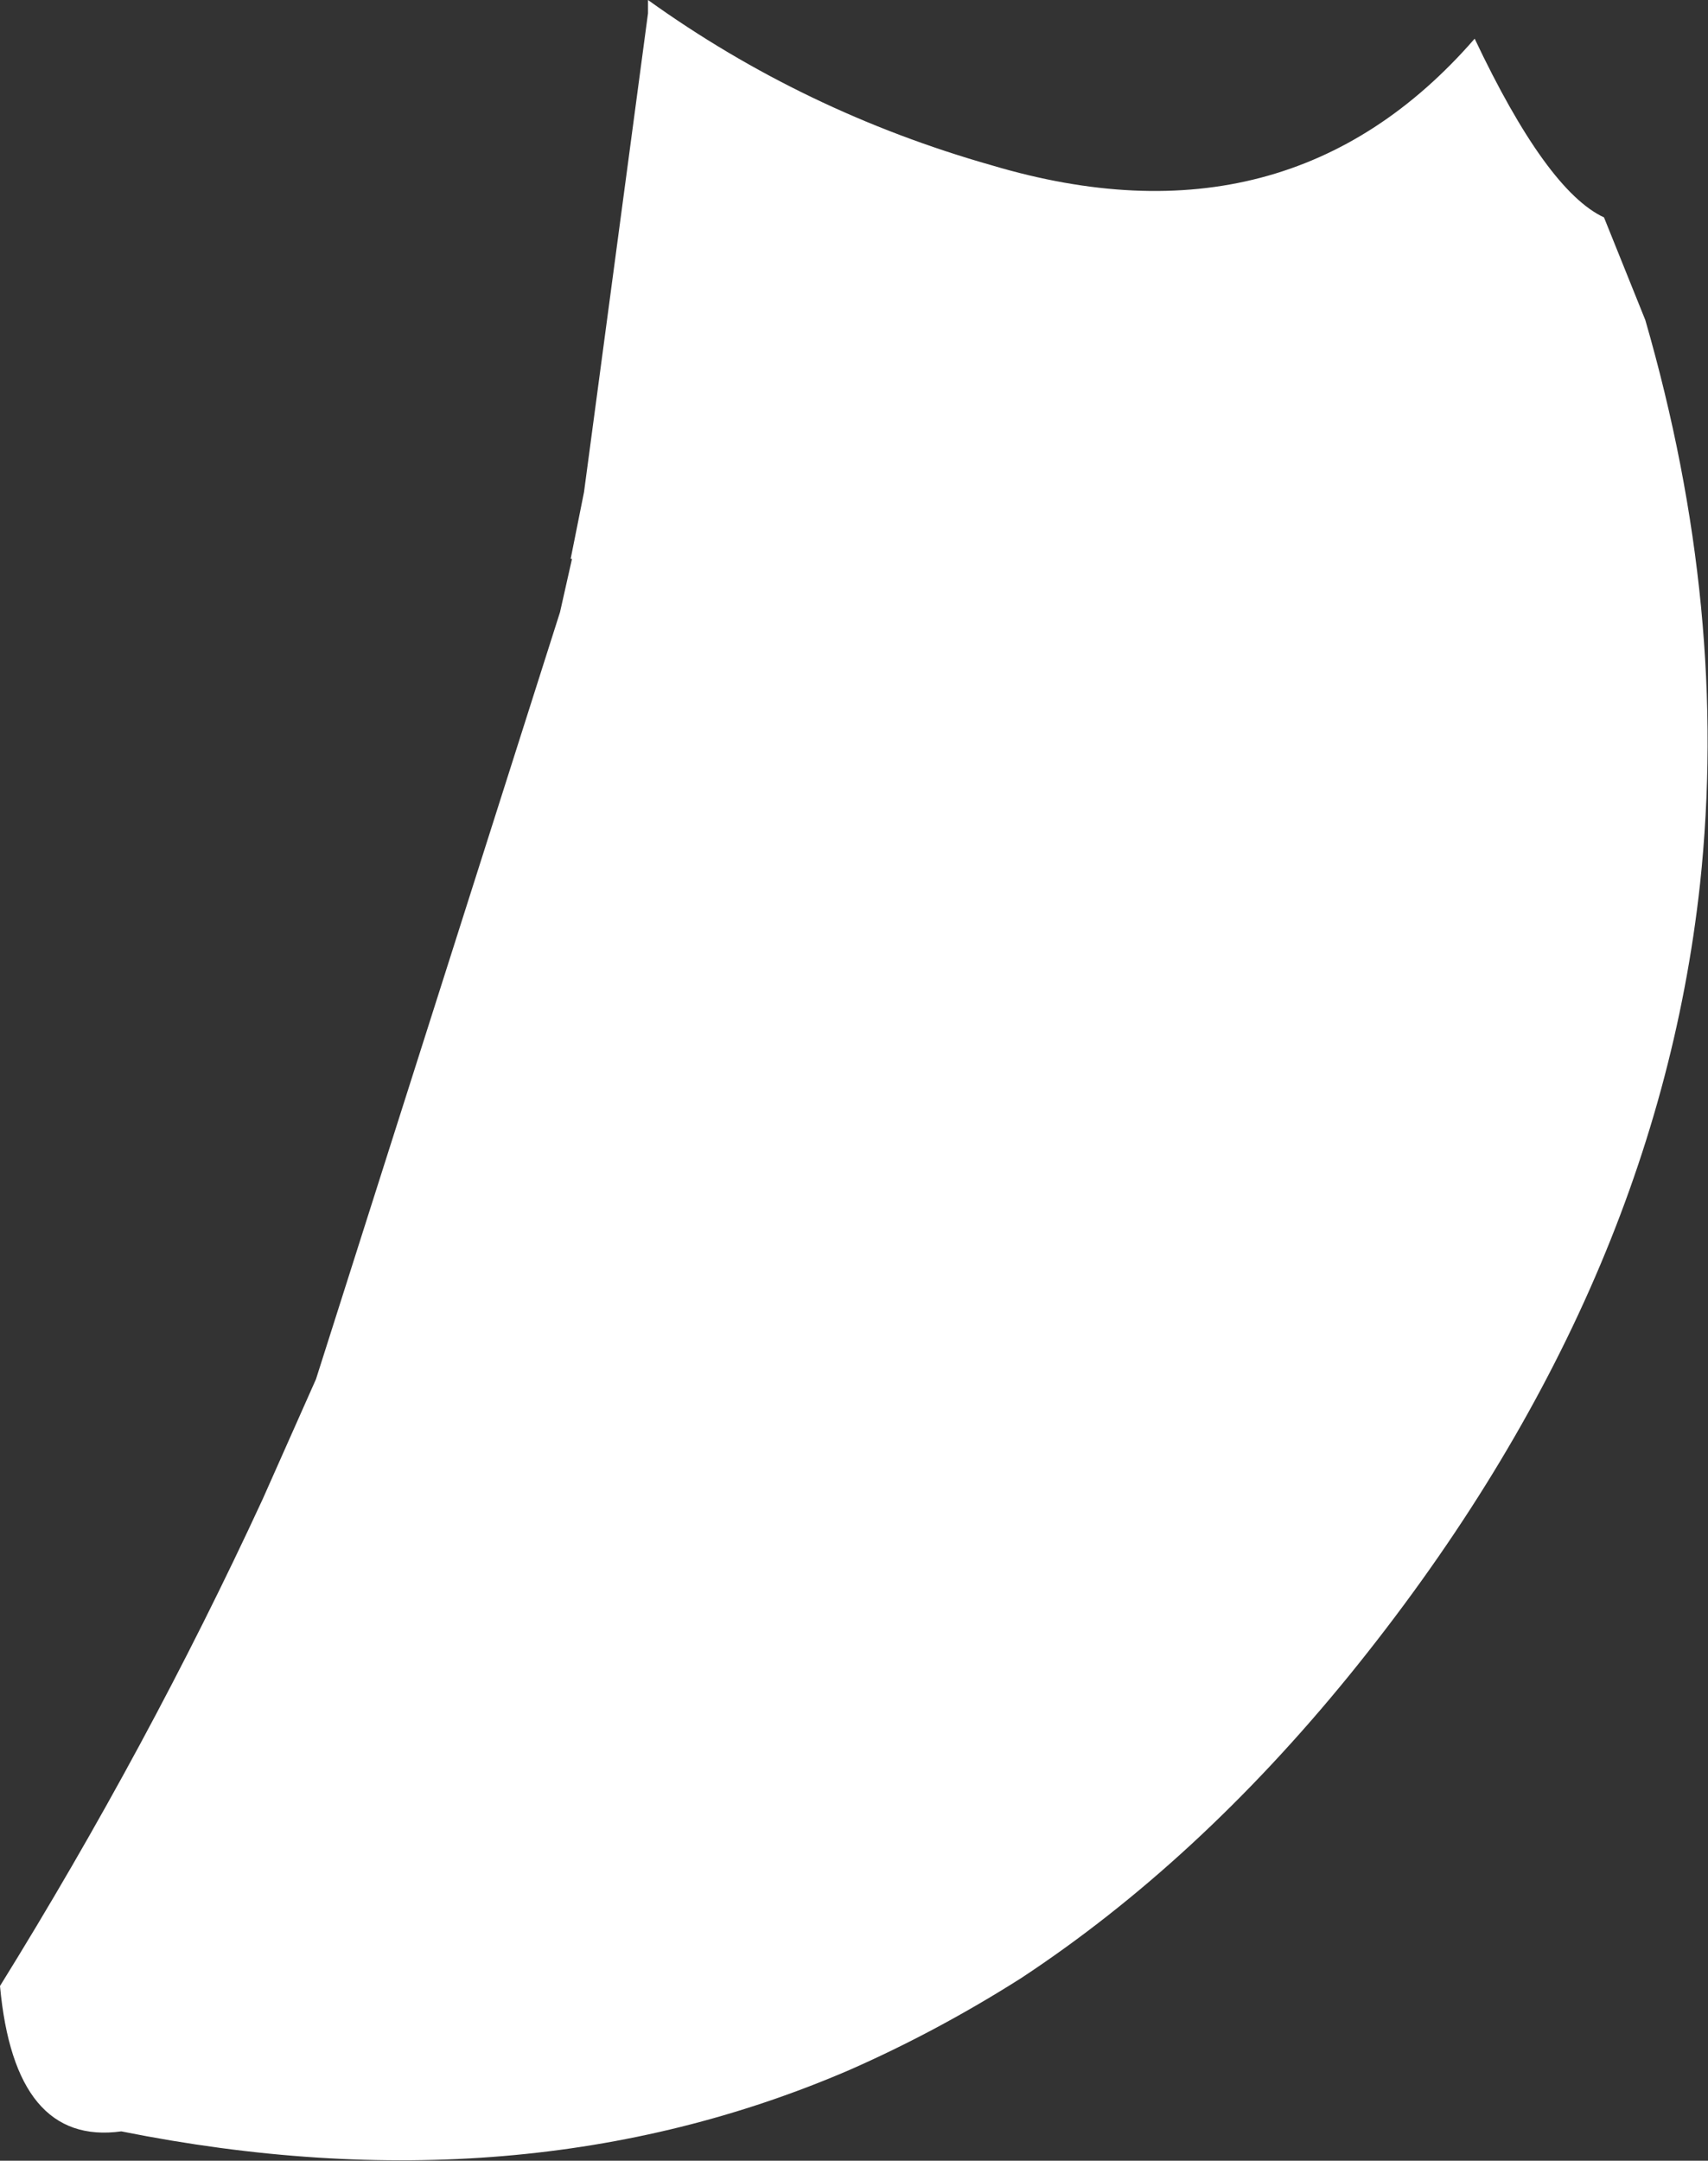 <?xml version="1.0" encoding="UTF-8" standalone="no"?>
<svg xmlns:ffdec="https://www.free-decompiler.com/flash" xmlns:xlink="http://www.w3.org/1999/xlink" ffdec:objectType="shape" height="81.0px" width="64.05px" xmlns="http://www.w3.org/2000/svg">
  <rect width="100%" height="100%" fill="#333333" stroke="none"/>
  <g transform="matrix(1.0, 0.0, 0.0, 1.0, 9.3, -1.1)">
    <path d="M46.0 2.55 Q48.7 8.25 50.85 9.25 L52.4 13.1 Q55.55 24.0 54.45 34.25 52.75 49.8 41.3 63.9 35.6 70.9 29.0 75.25 25.85 77.25 22.55 78.7 10.25 84.0 -4.75 81.0 -8.75 81.55 -9.3 75.55 -3.75 66.6 0.55 57.3 L2.55 52.8 11.7 24.05 12.15 22.05 12.1 22.05 12.6 19.55 15.0 1.6 15.0 1.1 Q20.85 5.3 27.9 7.3 39.0 10.6 46.0 2.55" fill="#ffffff" fill-rule="evenodd" stroke="none"/>
  </g>
</svg>
